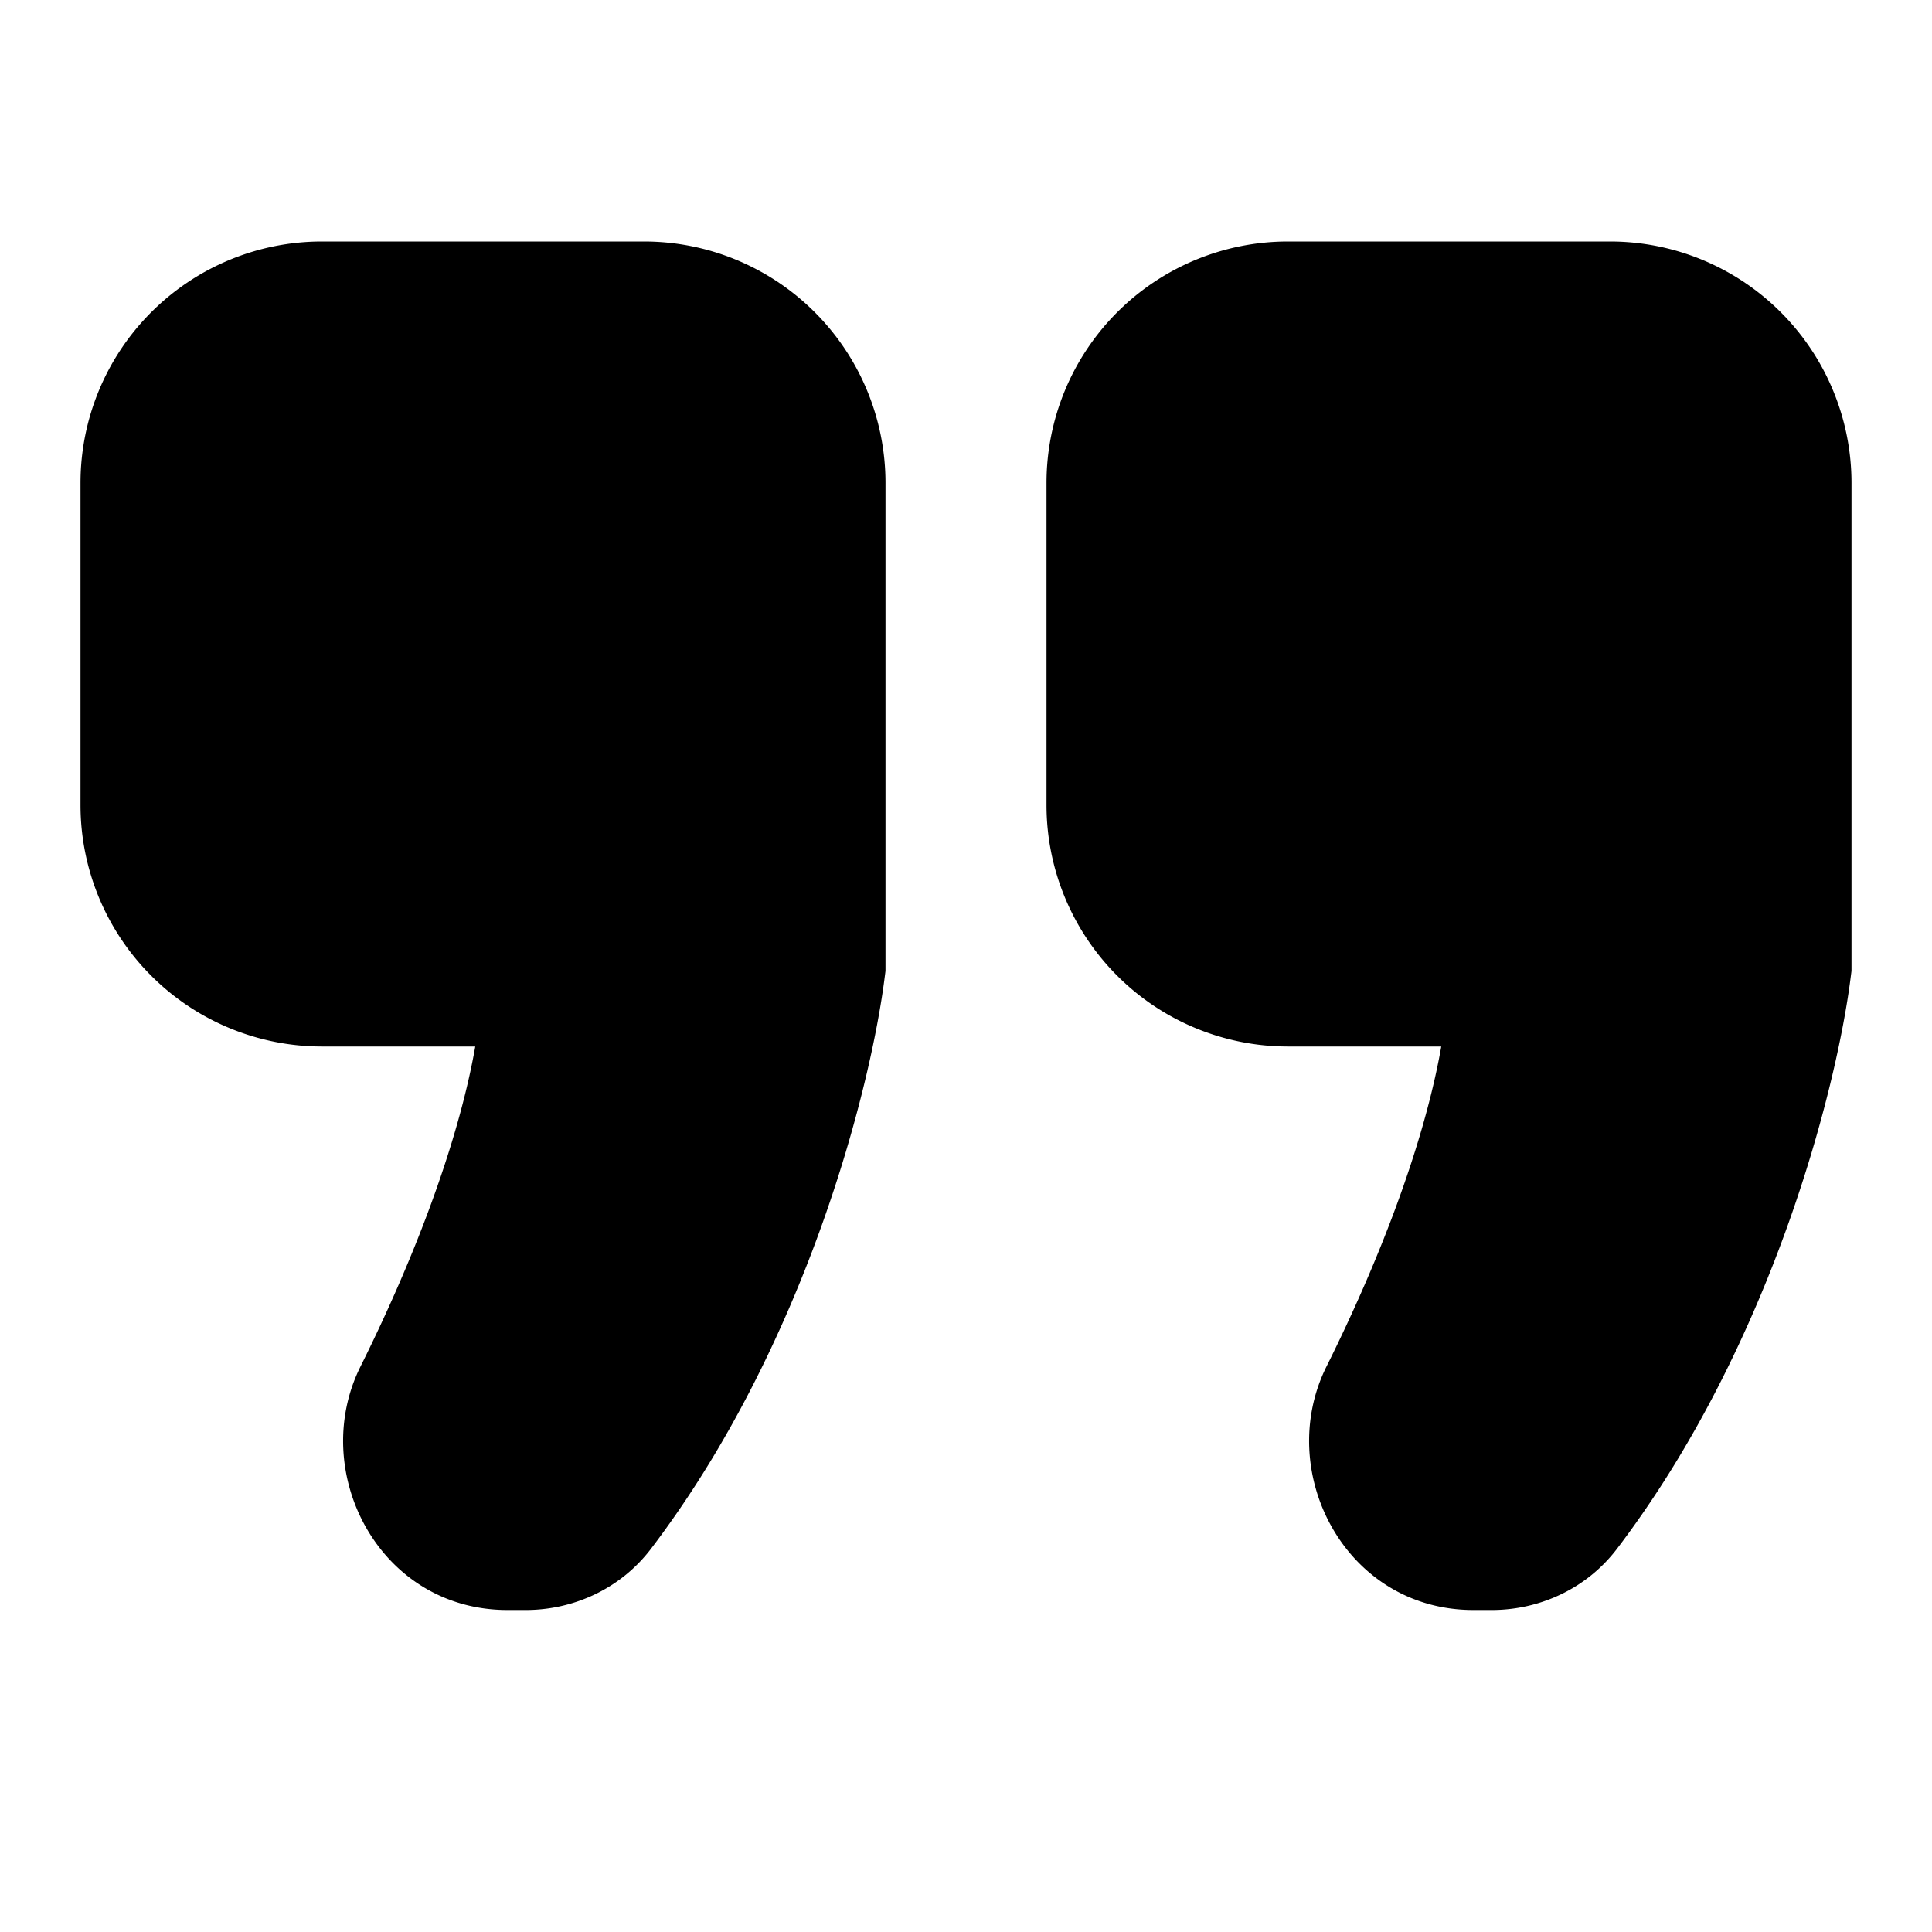 <svg xmlns="http://www.w3.org/2000/svg" viewBox="0 0 24 24"><path fill="currentColor" d="M4 3a3 3 0 0 0-3 3v4a3 3 0 0 0 3 3h1.904c-.226 1.28-.816 2.753-1.426 3.976-.65 1.306.23 3.024 1.826 3.024h.228c.584 0 1.173-.258 1.556-.762 1.929-2.538 2.732-5.734 2.904-7.114l.008-.062V6a3 3 0 0 0-3-3H4ZM16 3a3 3 0 0 0-3 3v4a3 3 0 0 0 3 3h1.904c-.226 1.28-.816 2.753-1.426 3.976-.65 1.306.23 3.024 1.826 3.024h.228c.584 0 1.173-.258 1.556-.762 1.929-2.538 2.732-5.734 2.904-7.114l.008-.062V6a3 3 0 0 0-3-3h-4Z"/></svg>